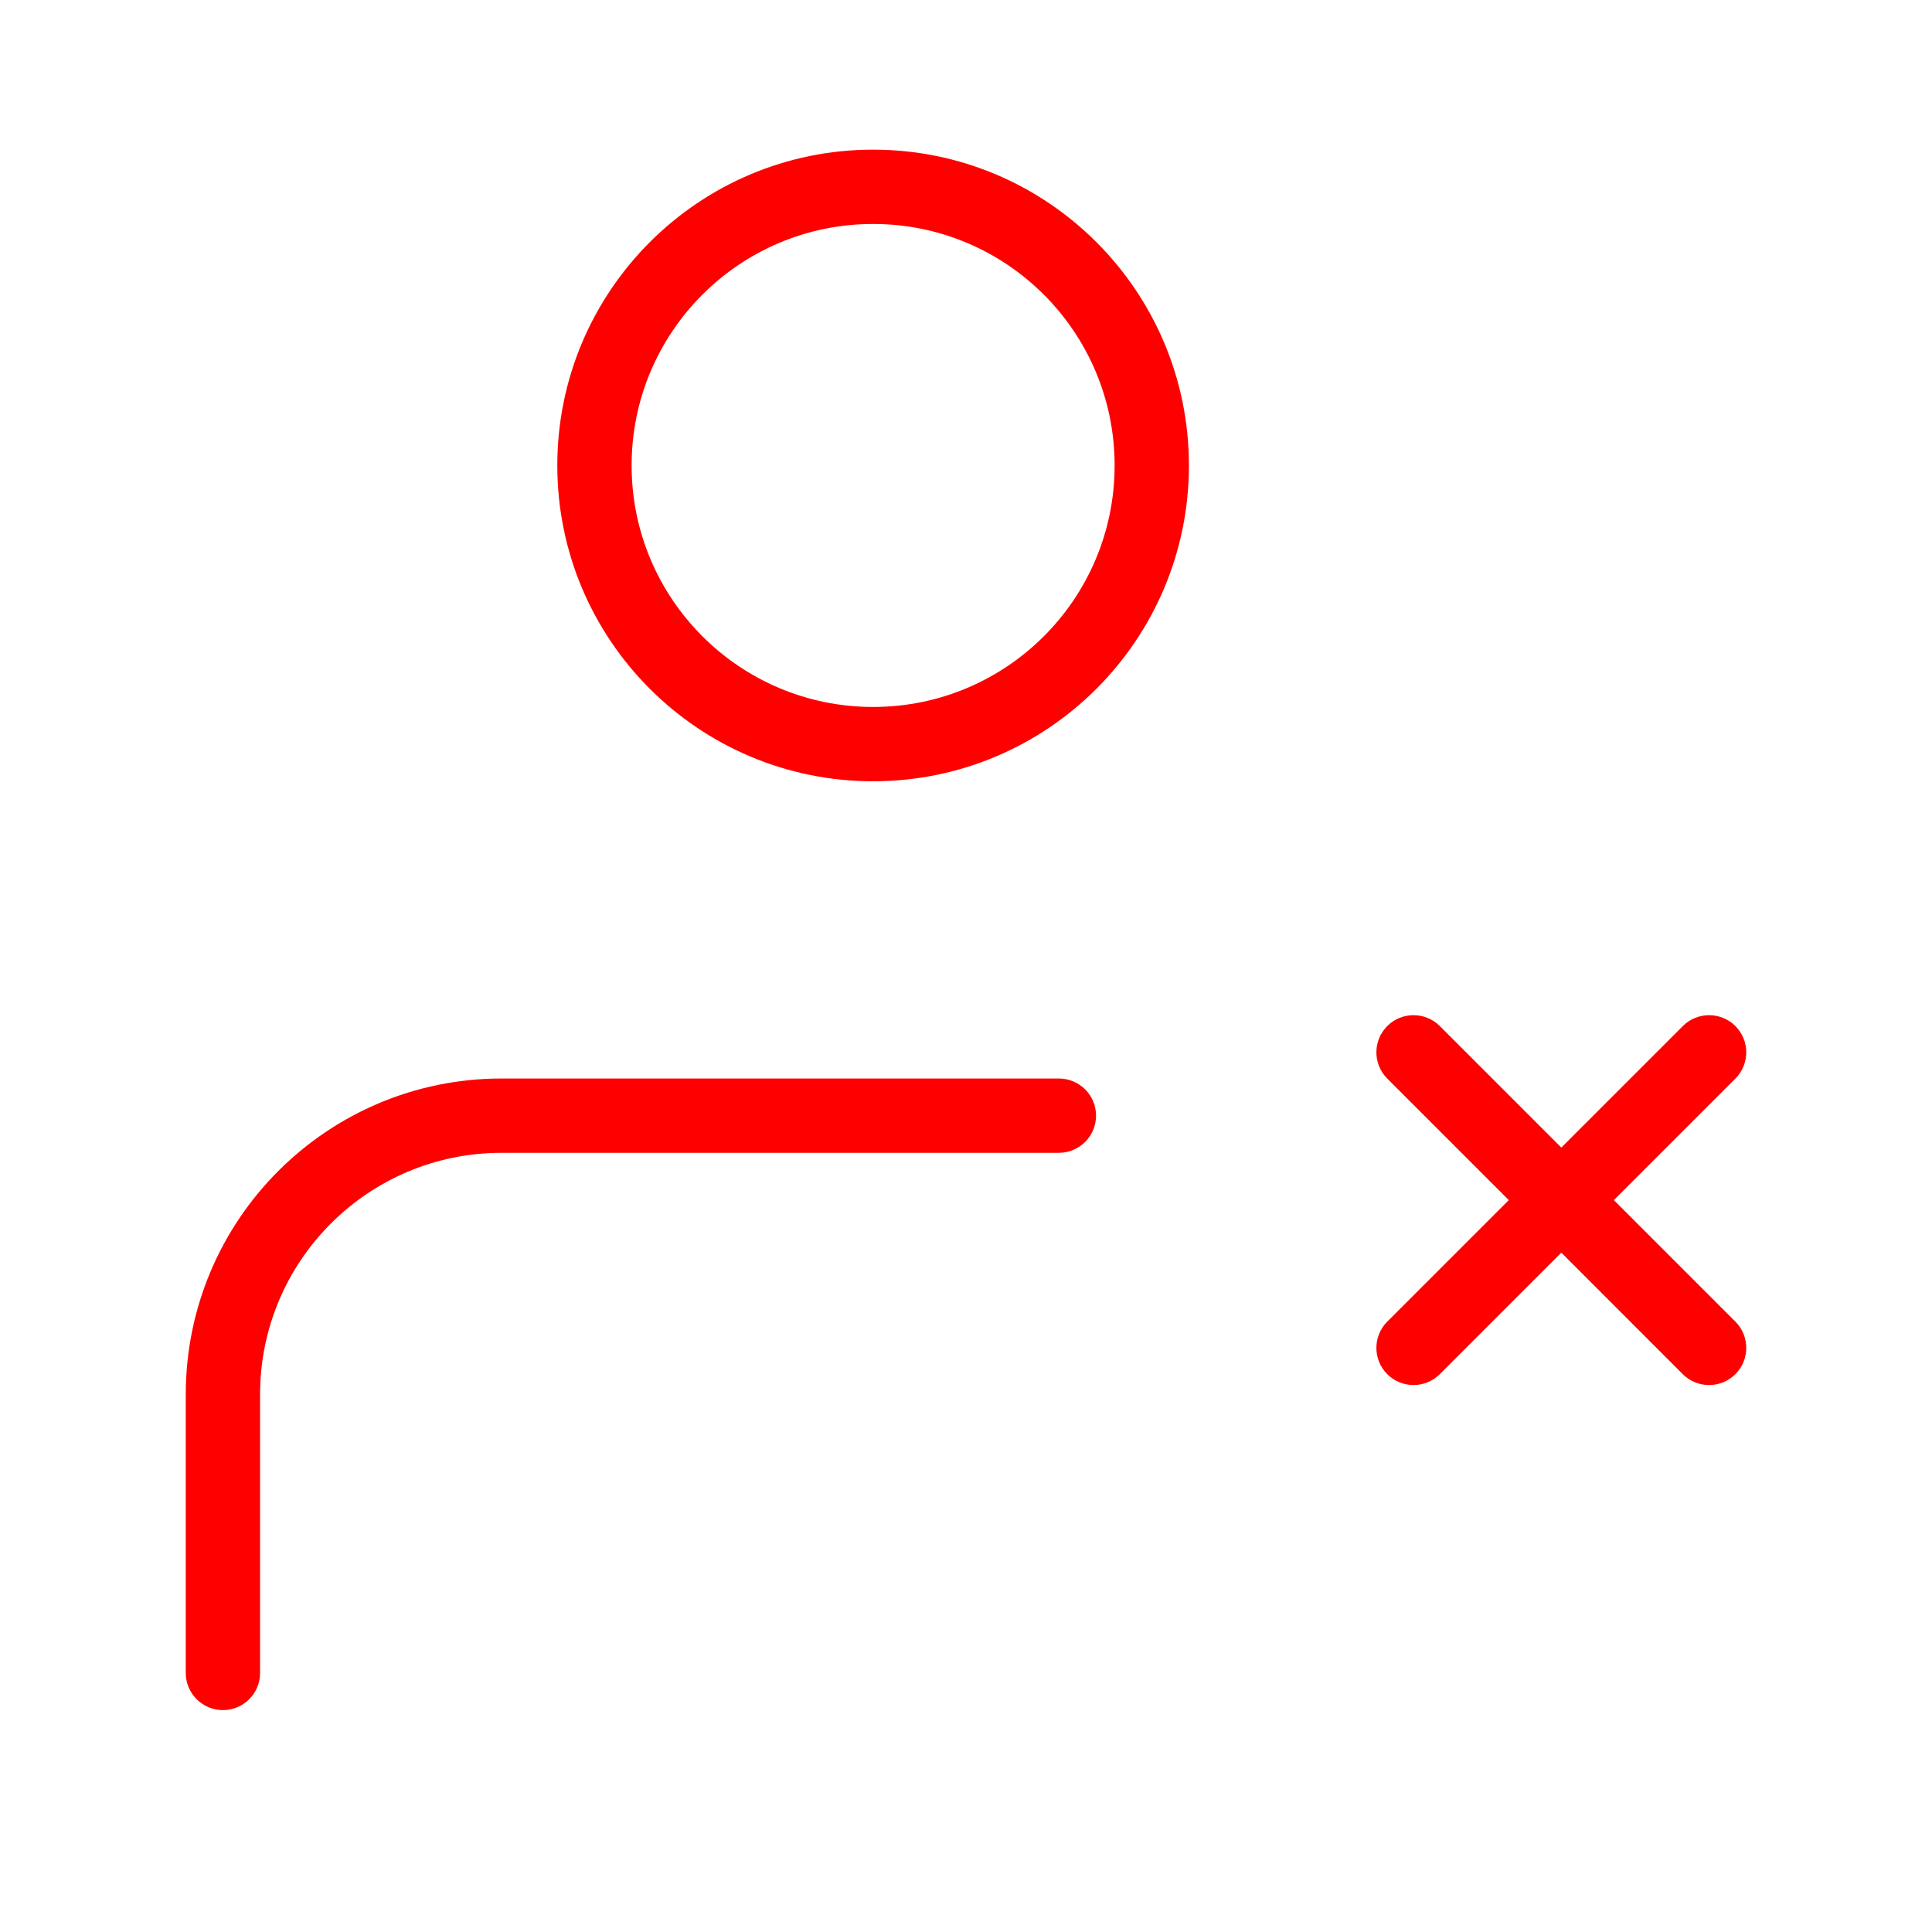 <svg width="32" height="32" viewBox="0 0 25 26" fill="none" xmlns="http://www.w3.org/2000/svg">
<path d="M2 22.514C2 22.79 2.224 23.014 2.5 23.014C2.776 23.014 3 22.791 3 22.514L2 22.514ZM2.5 18.764L3 18.764L2.5 18.764ZM13.75 15.514C14.026 15.514 14.25 15.29 14.25 15.014C14.25 14.738 14.026 14.514 13.75 14.514V15.514ZM22.146 18.493C22.342 18.688 22.658 18.688 22.854 18.493C23.049 18.298 23.049 17.981 22.854 17.786L22.146 18.493ZM18.876 13.808C18.681 13.613 18.364 13.613 18.169 13.808C17.974 14.004 17.974 14.32 18.169 14.515L18.876 13.808ZM18.169 17.786C17.974 17.981 17.974 18.297 18.169 18.493C18.364 18.688 18.681 18.688 18.876 18.493L18.169 17.786ZM22.854 14.515C23.049 14.32 23.049 14.004 22.854 13.808C22.658 13.613 22.342 13.613 22.147 13.808L22.854 14.515ZM14.5 6.264C14.5 8.059 13.045 9.514 11.25 9.514V10.514C13.597 10.514 15.5 8.612 15.5 6.264H14.5ZM11.25 9.514C9.455 9.514 8 8.059 8 6.264H7C7 8.612 8.903 10.514 11.25 10.514V9.514ZM8 6.264C8 4.469 9.455 3.014 11.25 3.014V2.014C8.903 2.014 7 3.917 7 6.264H8ZM11.25 3.014C13.045 3.014 14.5 4.469 14.5 6.264H15.5C15.5 3.917 13.597 2.014 11.25 2.014V3.014ZM3 22.514L3 18.764L2 18.764L2 22.514L3 22.514ZM6.25 14.514C3.903 14.514 2.001 16.417 2 18.764L3 18.764C3.001 16.969 4.456 15.514 6.25 15.514V14.514ZM6.25 15.514H13.75V14.514H6.25V15.514ZM22.854 17.786L20.865 15.797L20.158 16.504L22.146 18.493L22.854 17.786ZM20.865 15.797L18.876 13.808L18.169 14.515L20.158 16.504L20.865 15.797ZM18.876 18.493L20.865 16.504L20.158 15.797L18.169 17.786L18.876 18.493ZM20.865 16.504L22.854 14.515L22.147 13.808L20.158 15.797L20.865 16.504Z" fill="#FF0000"/>
</svg>
